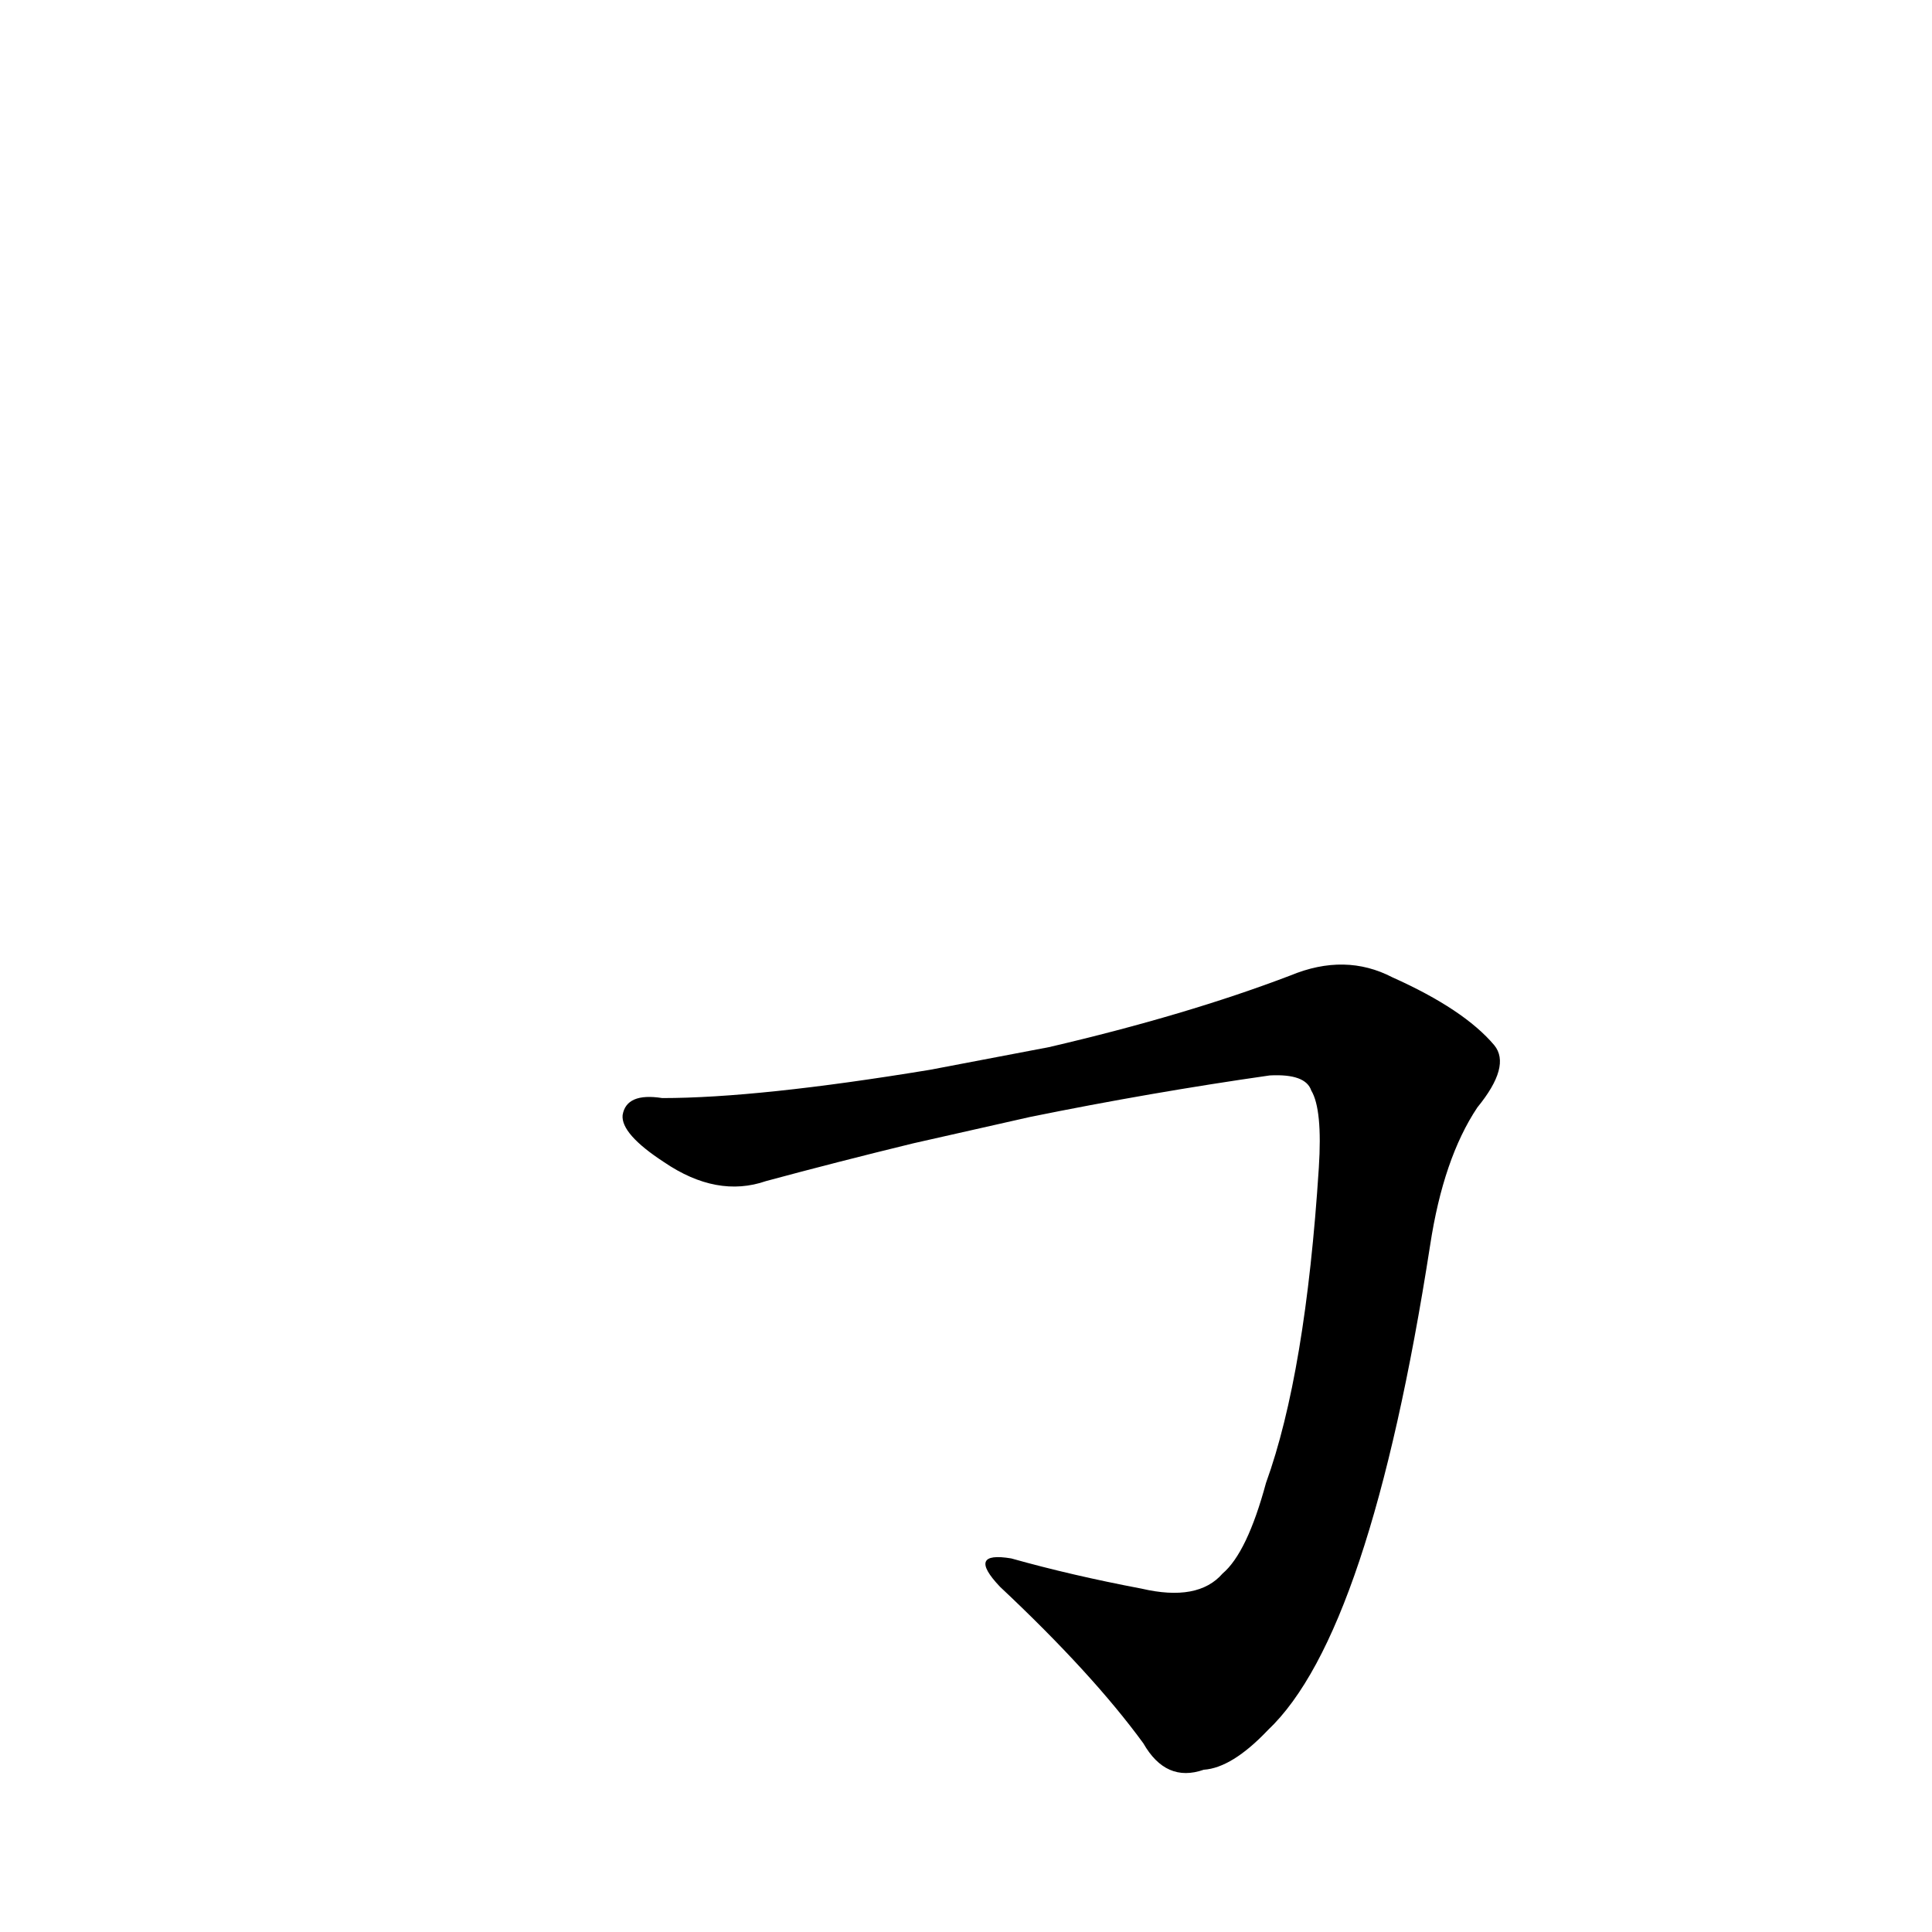 <?xml version='1.0' encoding='utf-8'?>
<svg xmlns="http://www.w3.org/2000/svg" version="1.1" viewBox="0 0 1024 1024"><g transform="scale(1, -1) translate(0, -900)"><path d="M 546 308 Q 610 321 673 330 Q 692 331 695 322 Q 701 312 699 281 Q 692 172 671 114 Q 661 77 648 66 Q 635 51 605 58 Q 568 65 536 74 Q 512 78 530 59 Q 579 13 606 -24 Q 618 -45 638 -38 Q 653 -37 672 -17 Q 726 34 758 240 Q 765 286 783 313 Q 801 335 792 346 Q 776 365 738 382 Q 713 395 684 383 Q 629 362 556 345 L 493 333 Q 402 318 351 318 Q 332 321 330 309 Q 329 299 352 284 Q 380 265 406 274 Q 443 284 484 294 L 546 308 Z" fill="black" /></g></svg>